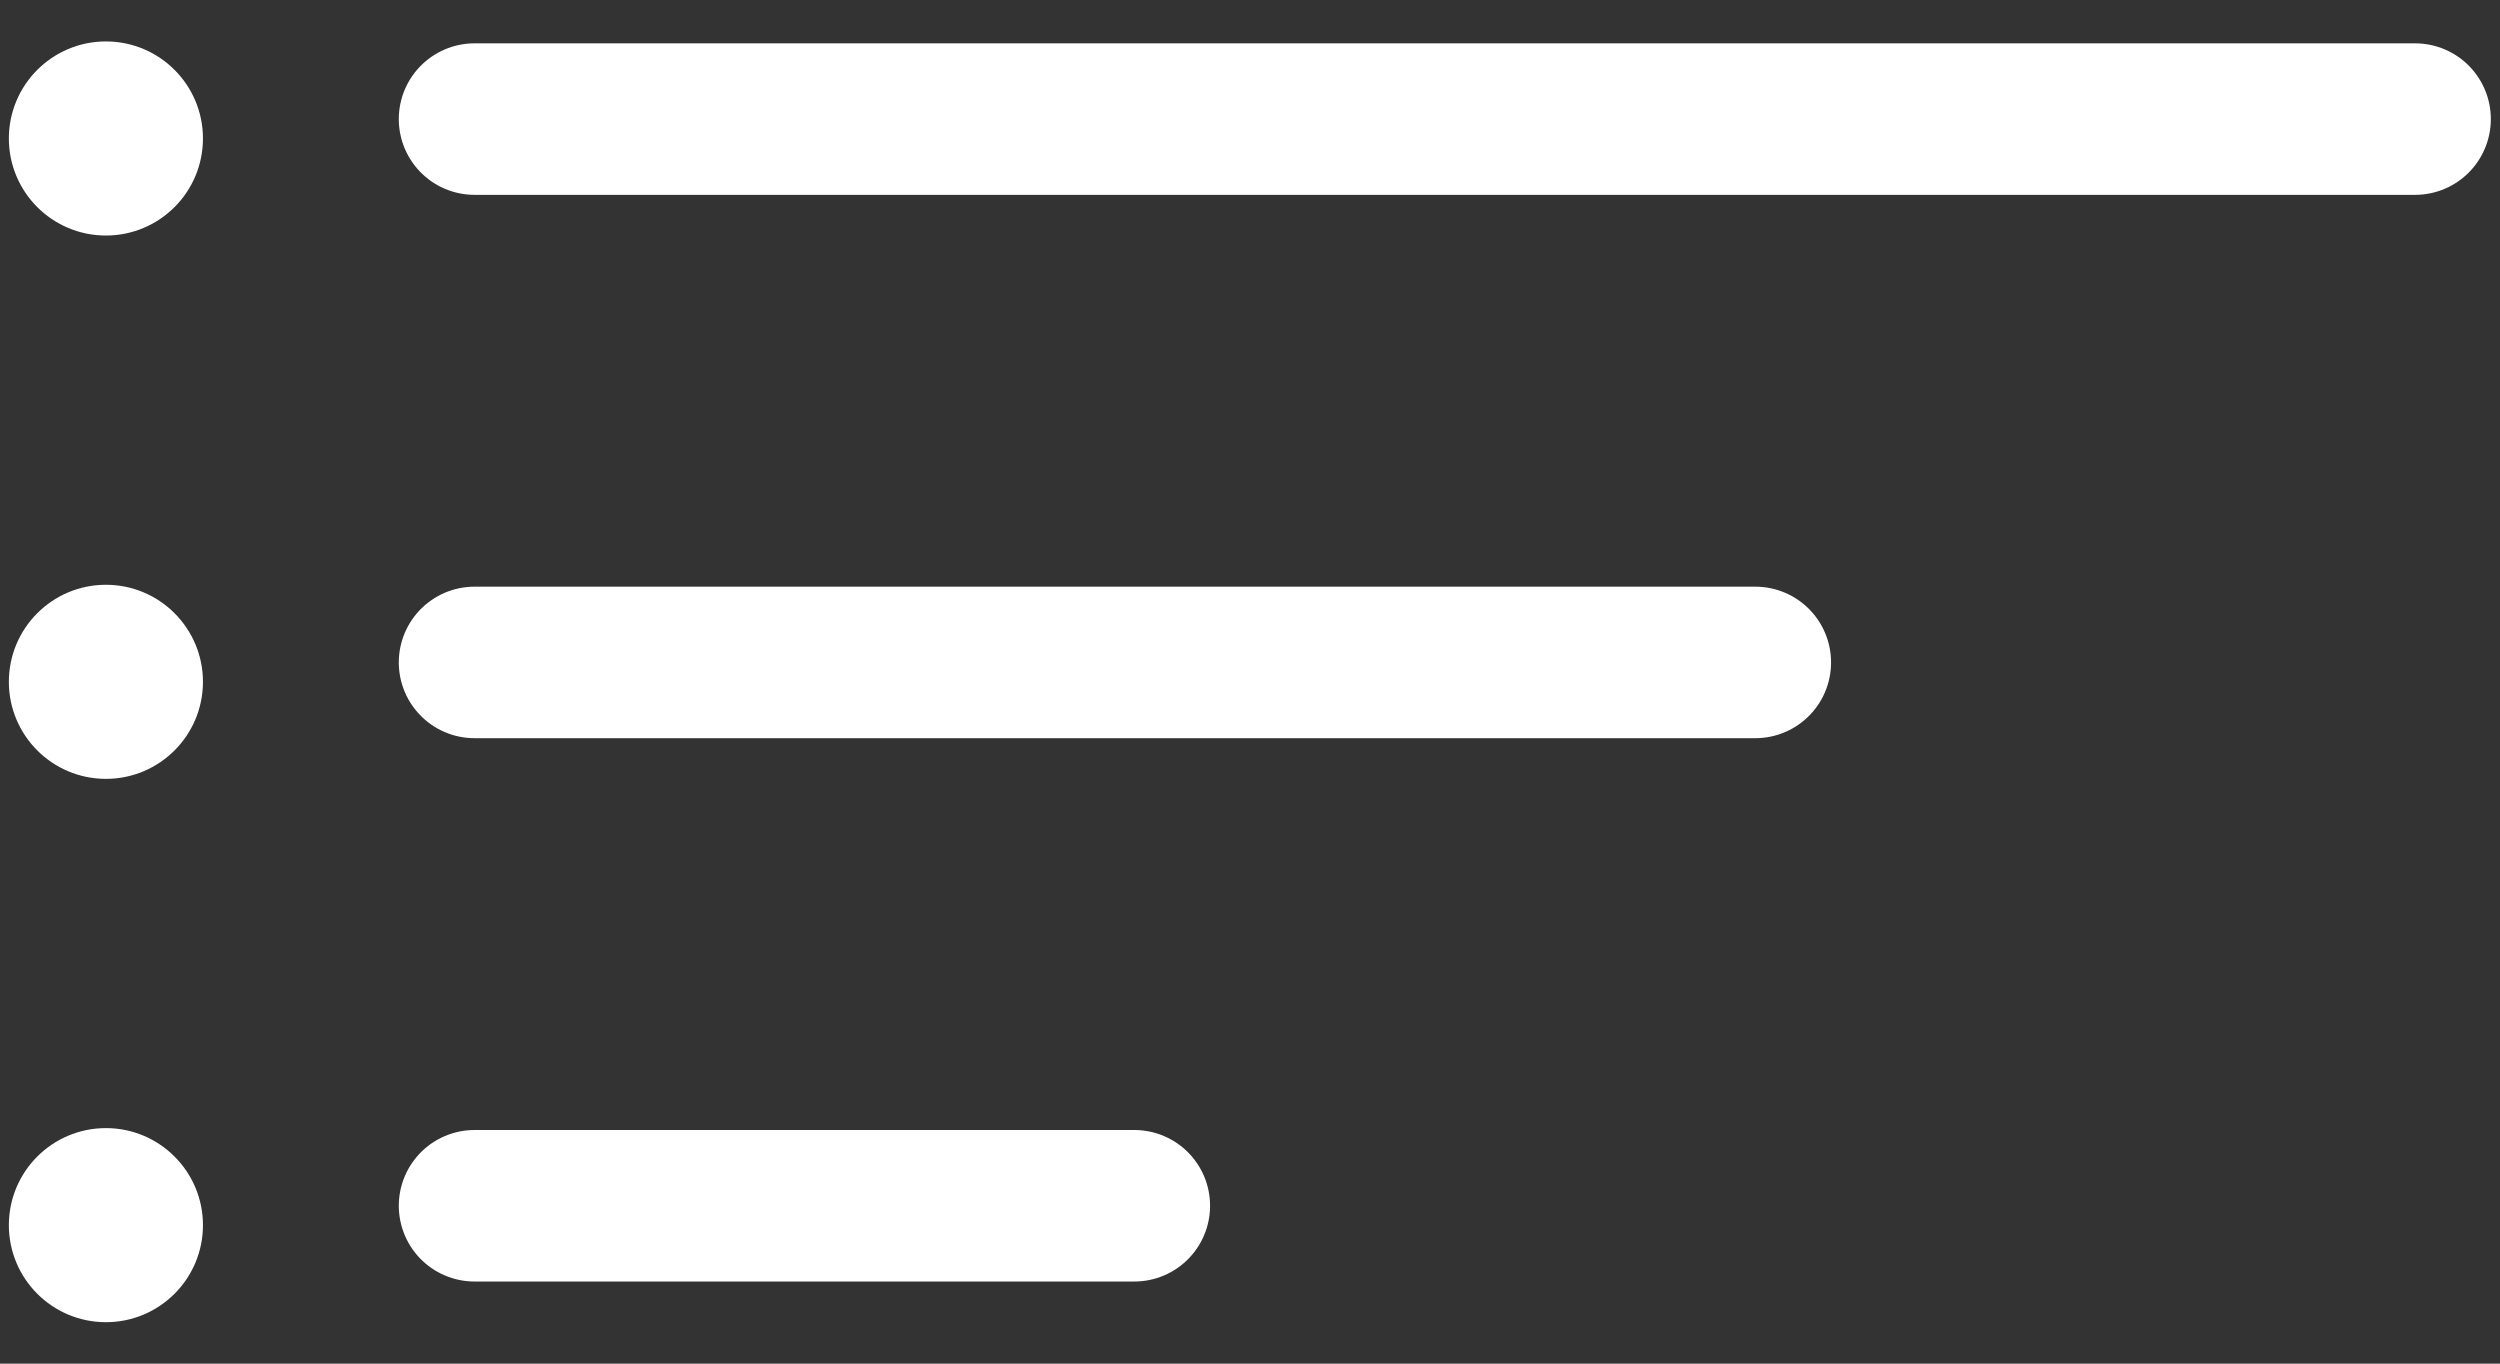 <svg width="33" height="18" viewBox="0 0 33 18" fill="none" xmlns="http://www.w3.org/2000/svg">
<rect x="0" y="0" width="33" height="18" fill="#333333" stroke="none"/>
<path d="M14.973 15.916L6.264 15.916M23.17 8.744L6.264 8.744M31.879 1.572L6.264 1.572" stroke="white" stroke-width="2" stroke-linecap="round" stroke-linejoin="round"/>
<circle cx="1.398" cy="1.828" r="1.281" fill="white"/>
<circle cx="1.398" cy="9" r="1.281" fill="white"/>
<circle cx="1.398" cy="16.172" r="1.281" fill="white"/>
</svg>
